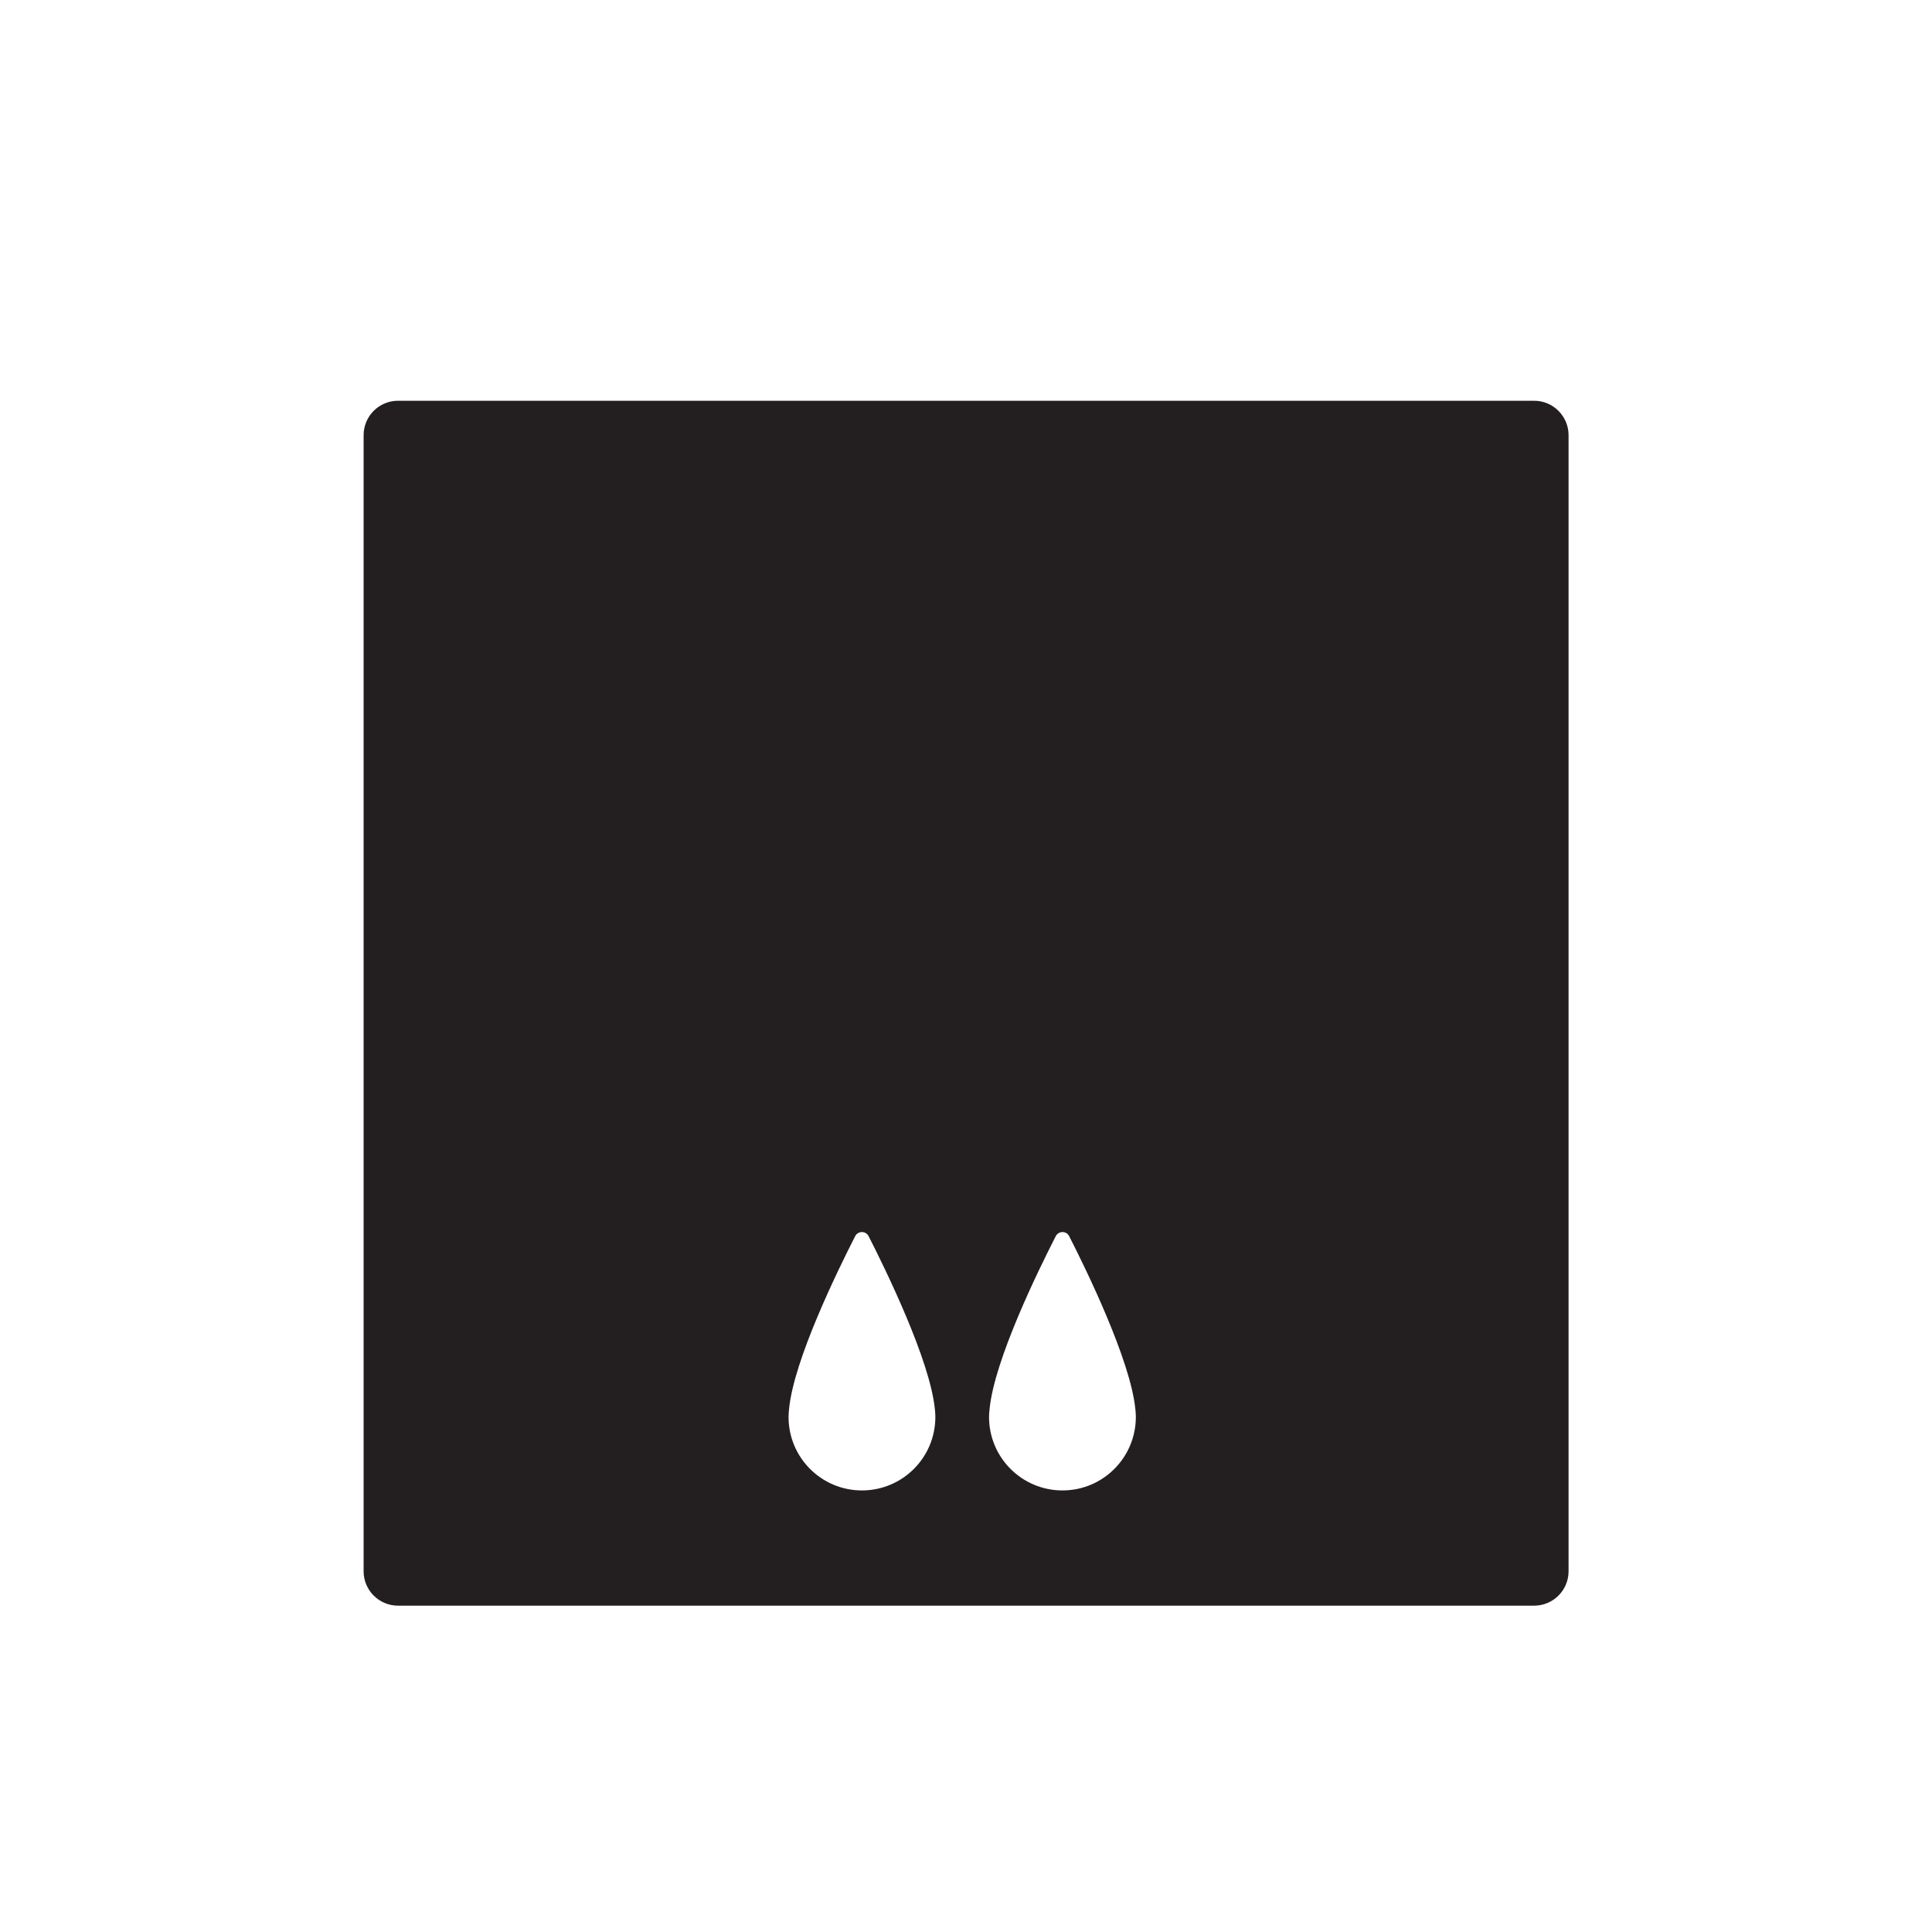 <?xml version="1.0" encoding="iso-8859-1"?>
<!-- Generator: Adobe Illustrator 16.0.0, SVG Export Plug-In . SVG Version: 6.00 Build 0)  -->
<!DOCTYPE svg PUBLIC "-//W3C//DTD SVG 1.1//EN" "http://www.w3.org/Graphics/SVG/1.1/DTD/svg11.dtd">
<svg version="1.1" xmlns="http://www.w3.org/2000/svg" xmlns:xlink="http://www.w3.org/1999/xlink" x="0px" y="0px"
	 width="43.219px" height="43.217px" viewBox="0 0 43.219 43.217" style="enable-background:new 0 0 43.219 43.217;"
	 xml:space="preserve">
<g id="TopDownDrone">
	<path style="fill:#231F20;" d="M34.318,8.965H8.904c-0.425,0-0.77,0.345-0.77,0.77v25.414c0,0.426,0.345,0.77,0.77,0.77h25.414
		c0.426,0,0.771-0.344,0.771-0.77V9.735C35.089,9.31,34.744,8.965,34.318,8.965z M17.649,31.542c0-0.006,0-0.016,0.002-0.021
		c0.105-1.1,1.098-3.121,1.48-3.869c0.063-0.121,0.238-0.121,0.299,0c0.383,0.75,1.373,2.775,1.482,3.863
		c0.002,0.01,0.002,0.021,0.004,0.033c0.004,0.053,0.008,0.104,0.008,0.15c0,0.908-0.734,1.643-1.643,1.643
		c-0.906,0-1.641-0.734-1.641-1.643C17.641,31.649,17.643,31.597,17.649,31.542z M23.768,33.341c-0.907,0-1.643-0.734-1.643-1.643
		c0-0.049,0.004-0.102,0.01-0.156c0-0.006,0-0.016,0.002-0.021c0.105-1.1,1.098-3.121,1.481-3.869c0.064-0.121,0.238-0.121,0.299,0
		c0.383,0.75,1.371,2.775,1.48,3.863c0.002,0.01,0.002,0.021,0.004,0.033c0.004,0.053,0.008,0.104,0.008,0.15
		C25.408,32.606,24.674,33.341,23.768,33.341z"/>
</g>
<g id="Layer_1">
</g>
</svg>
